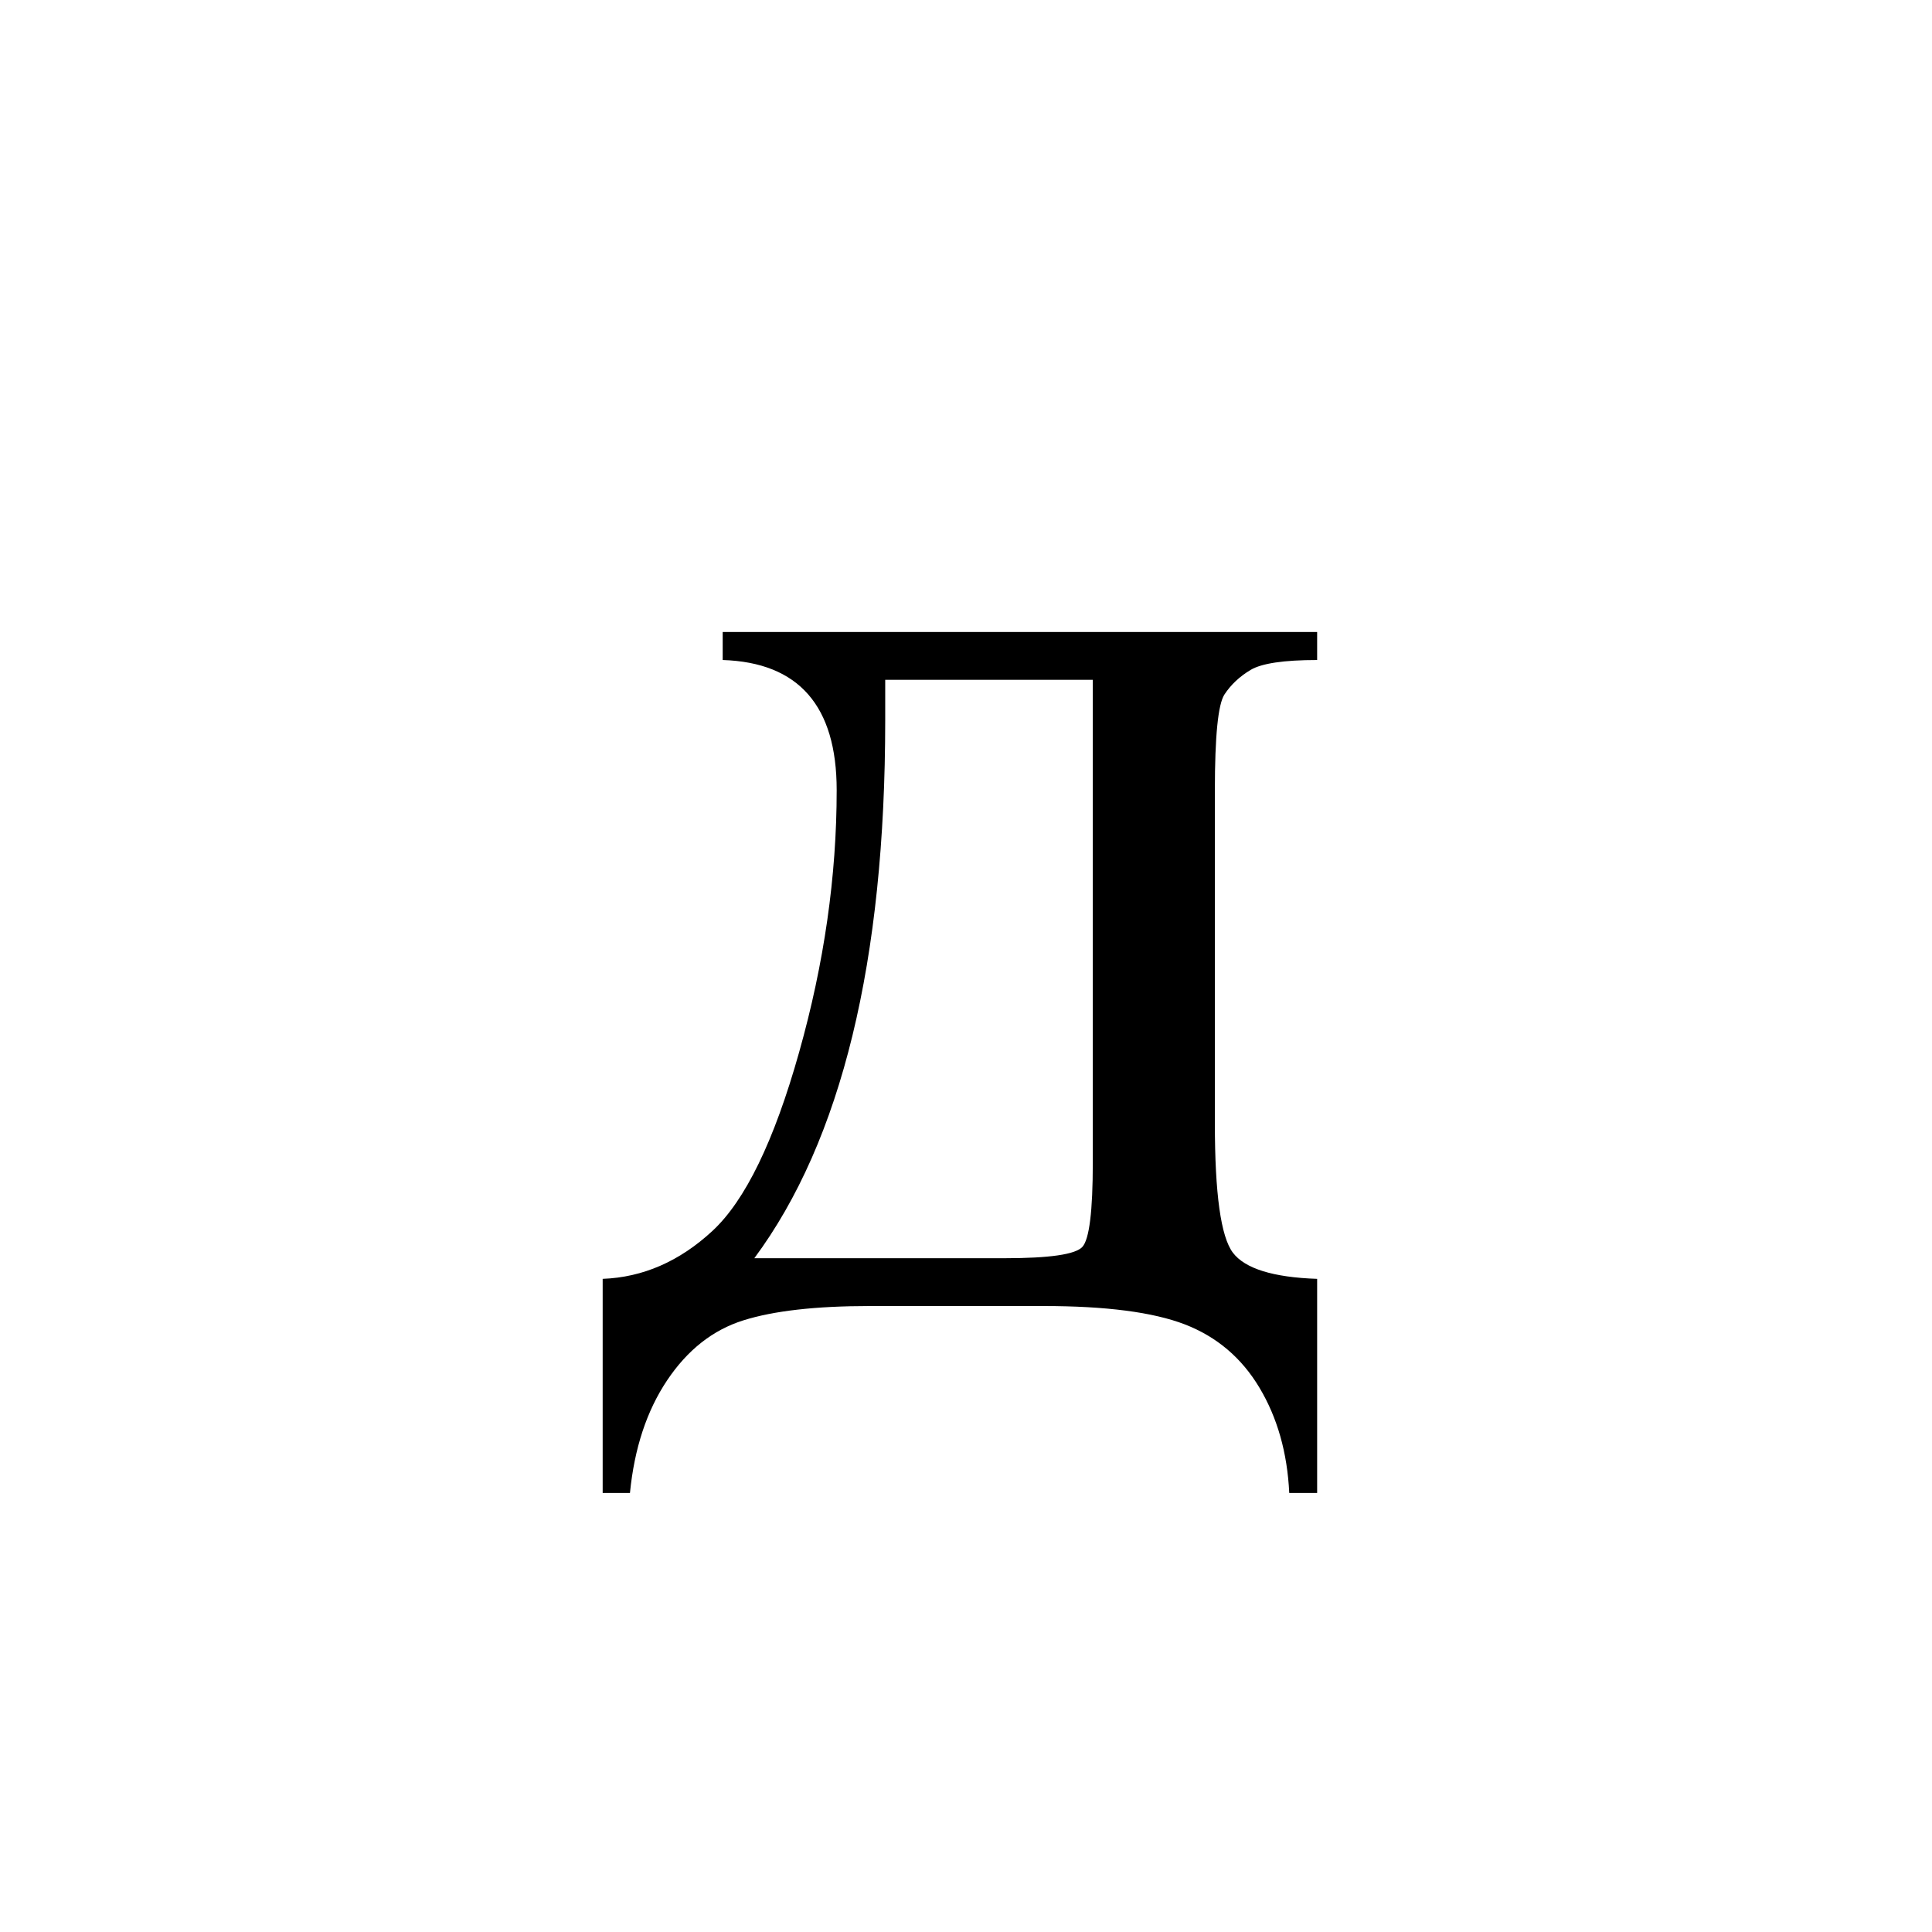 <?xml version="1.0" encoding="UTF-8"?><svg enable-background="new 0 0 250 250" height="250px" viewBox="0 0 250 250" width="250px" x="0px" xml:space="preserve" xmlns="http://www.w3.org/2000/svg" xmlns:xlink="http://www.w3.org/1999/xlink" y="0px"><defs><symbol id="48248165a" overflow="visible"><path d="M18-87.219h76.922v3.625c-4.313 0-7.184.43-8.61 1.281-1.43.856-2.558 1.918-3.39 3.188-.824 1.273-1.234 5.398-1.234 12.375v43.14c0 9.075.773 14.641 2.328 16.704 1.562 2.062 5.195 3.195 10.906 3.39v27.703h-3.61c-.25-5.21-1.539-9.75-3.859-13.625-2.312-3.867-5.531-6.593-9.656-8.187C73.672.789 67.578 0 59.516 0H37.03c-6.98 0-12.437.617-16.375 1.86-3.93 1.238-7.21 3.82-9.843 7.75C8.175 13.546 6.57 18.405 6 24.187H2.469V-3.517c5.207-.195 9.937-2.257 14.187-6.187 4.258-3.938 8.004-11.649 11.235-23.14 3.238-11.489 4.859-22.79 4.859-33.907 0-10.914-4.918-16.531-14.75-16.844zm21.031 6.188v5.234c0 31.168-5.648 54.371-16.937 69.61h32.375c5.832 0 9.191-.489 10.078-1.47.894-.988 1.344-4.624 1.344-10.905v-62.47zm0 0"/></symbol></defs><use x="75.516" xlink:href="#48248165a" y="169"/></svg>
